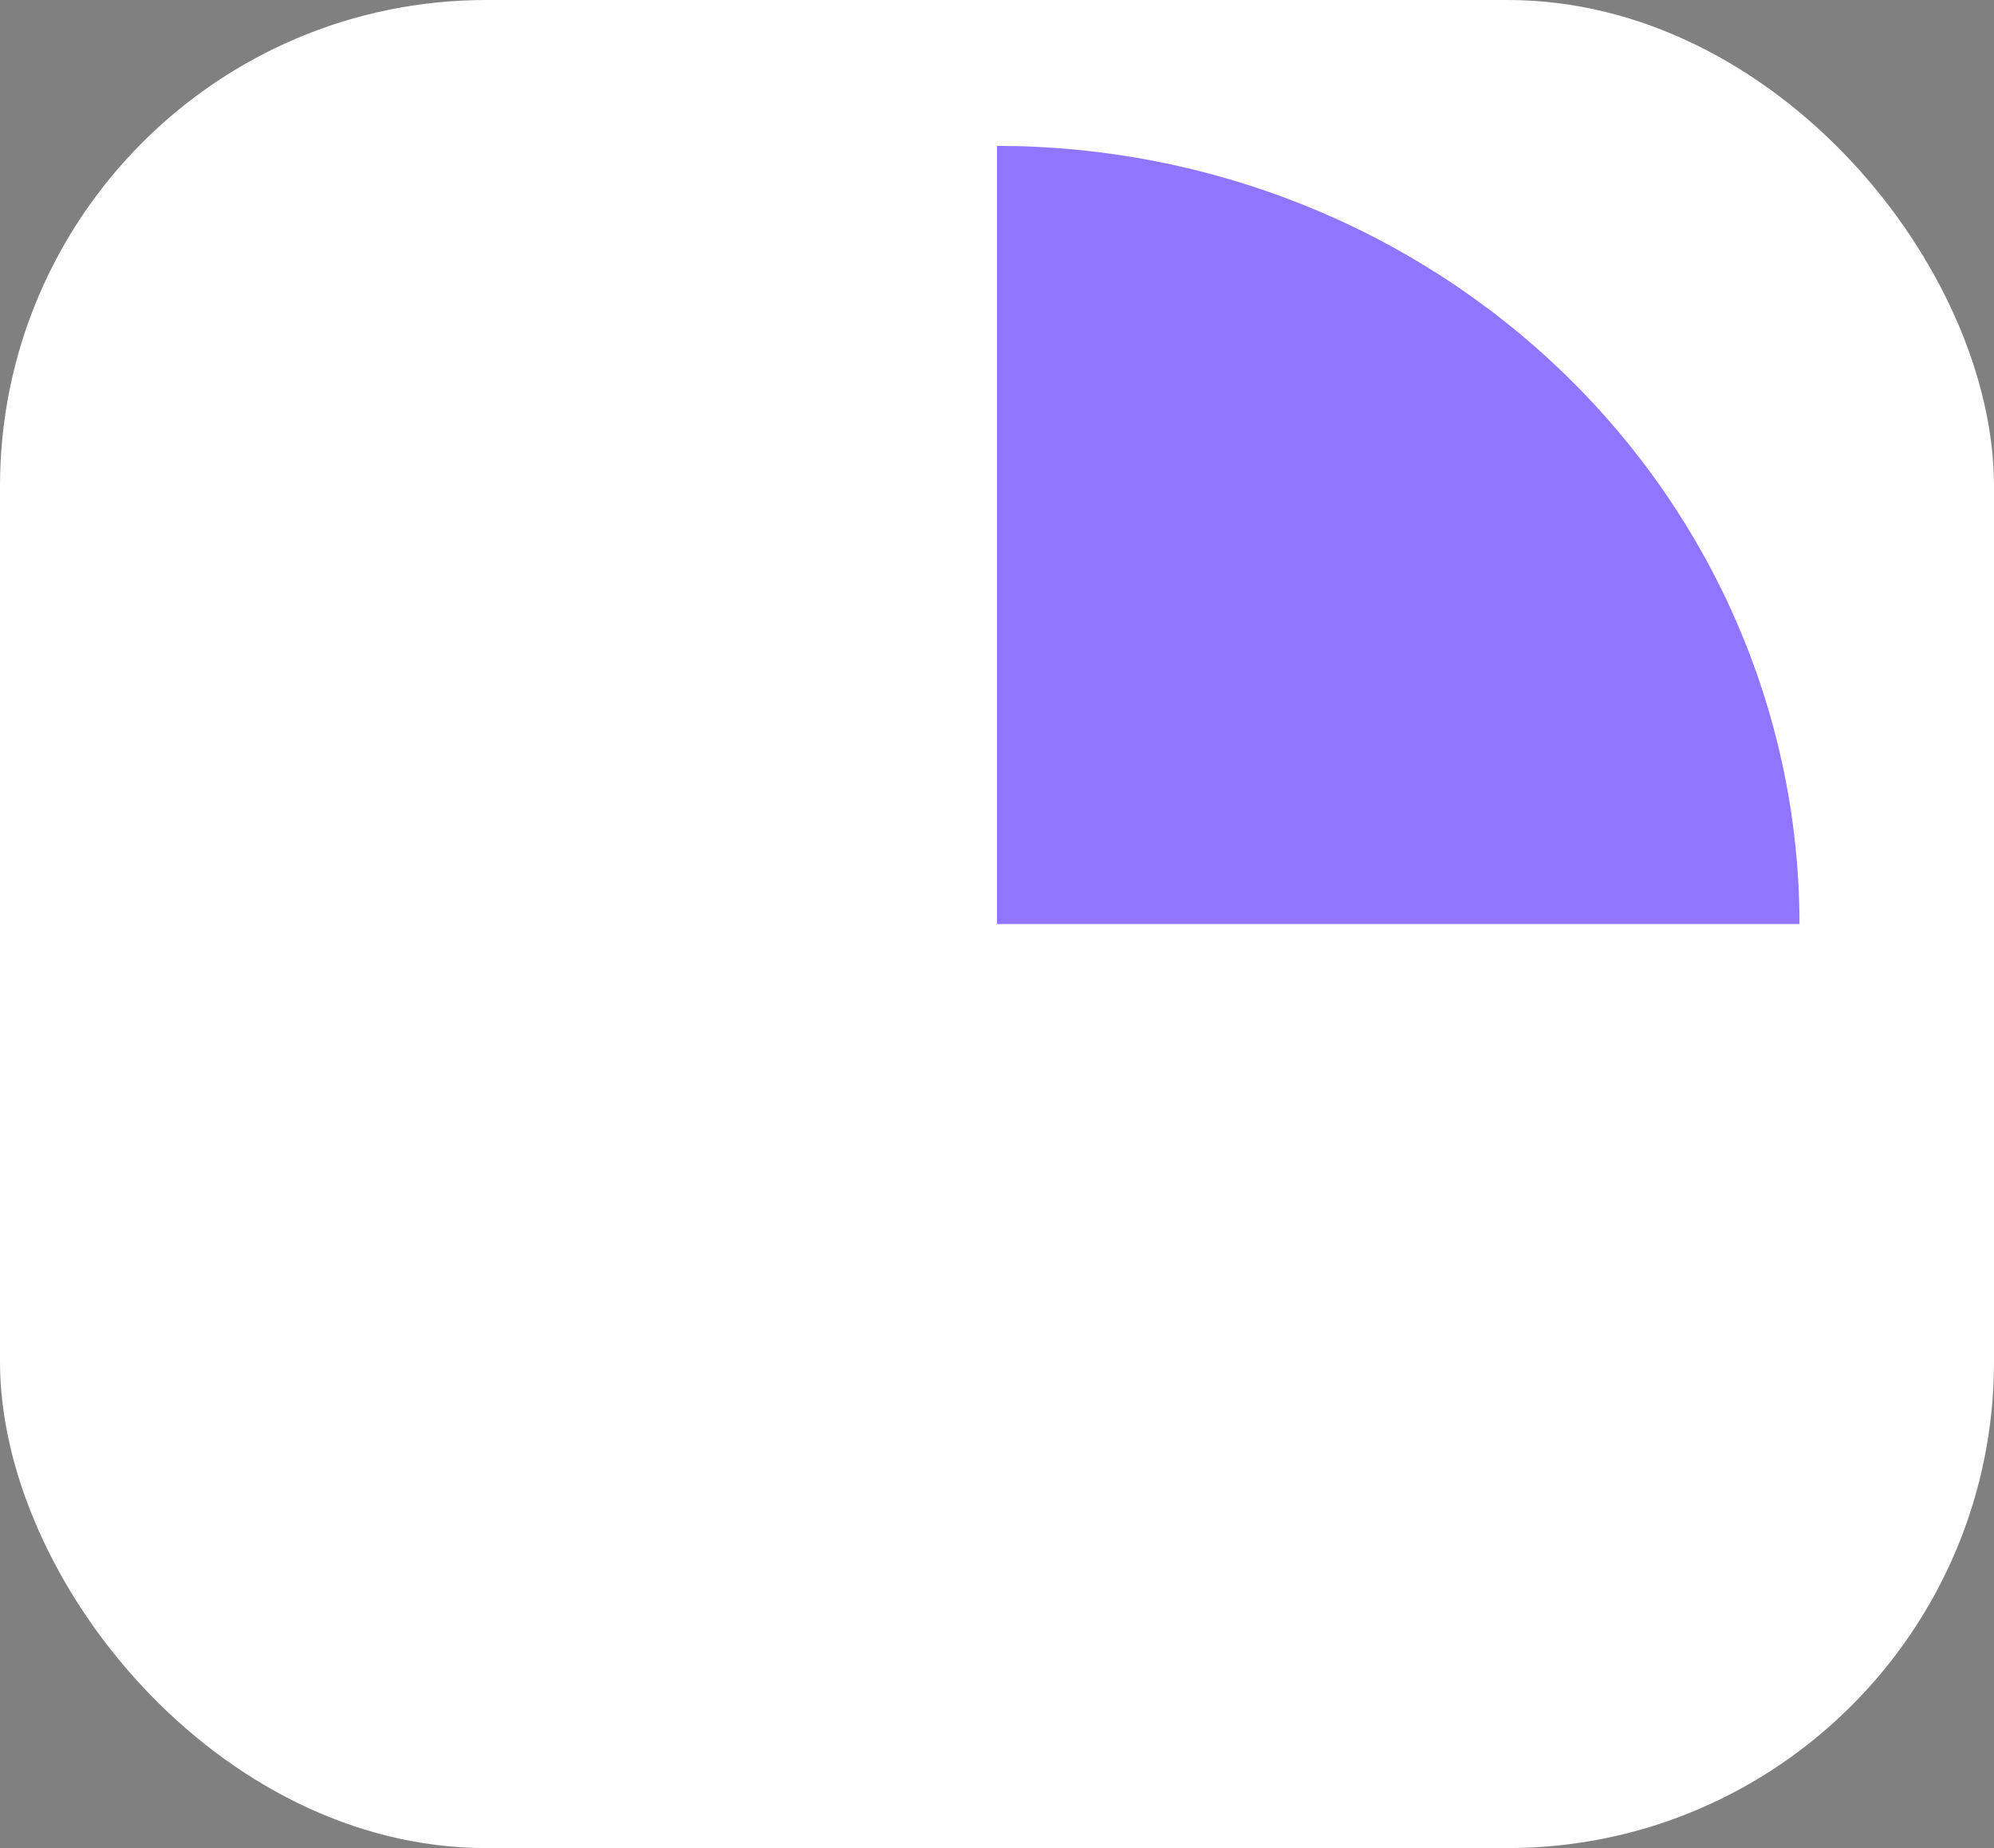 <svg width="41" height="38" viewBox="0 0 41 38" fill="none" xmlns="http://www.w3.org/2000/svg">
<rect x="0" y="0" width="41" height="38" fill="#808080" stroke="none"/>
<rect width="41" height="38" rx="10" fill="white"/>
<path d="M20.5 3C22.667 3 24.812 3.414 26.814 4.218C28.816 5.022 30.635 6.201 32.167 7.686C33.699 9.172 34.915 10.936 35.744 12.877C36.573 14.818 37 16.899 37 19L20.5 19V3Z" fill="#4112FF" fill-opacity="0.58"/>
</svg>
